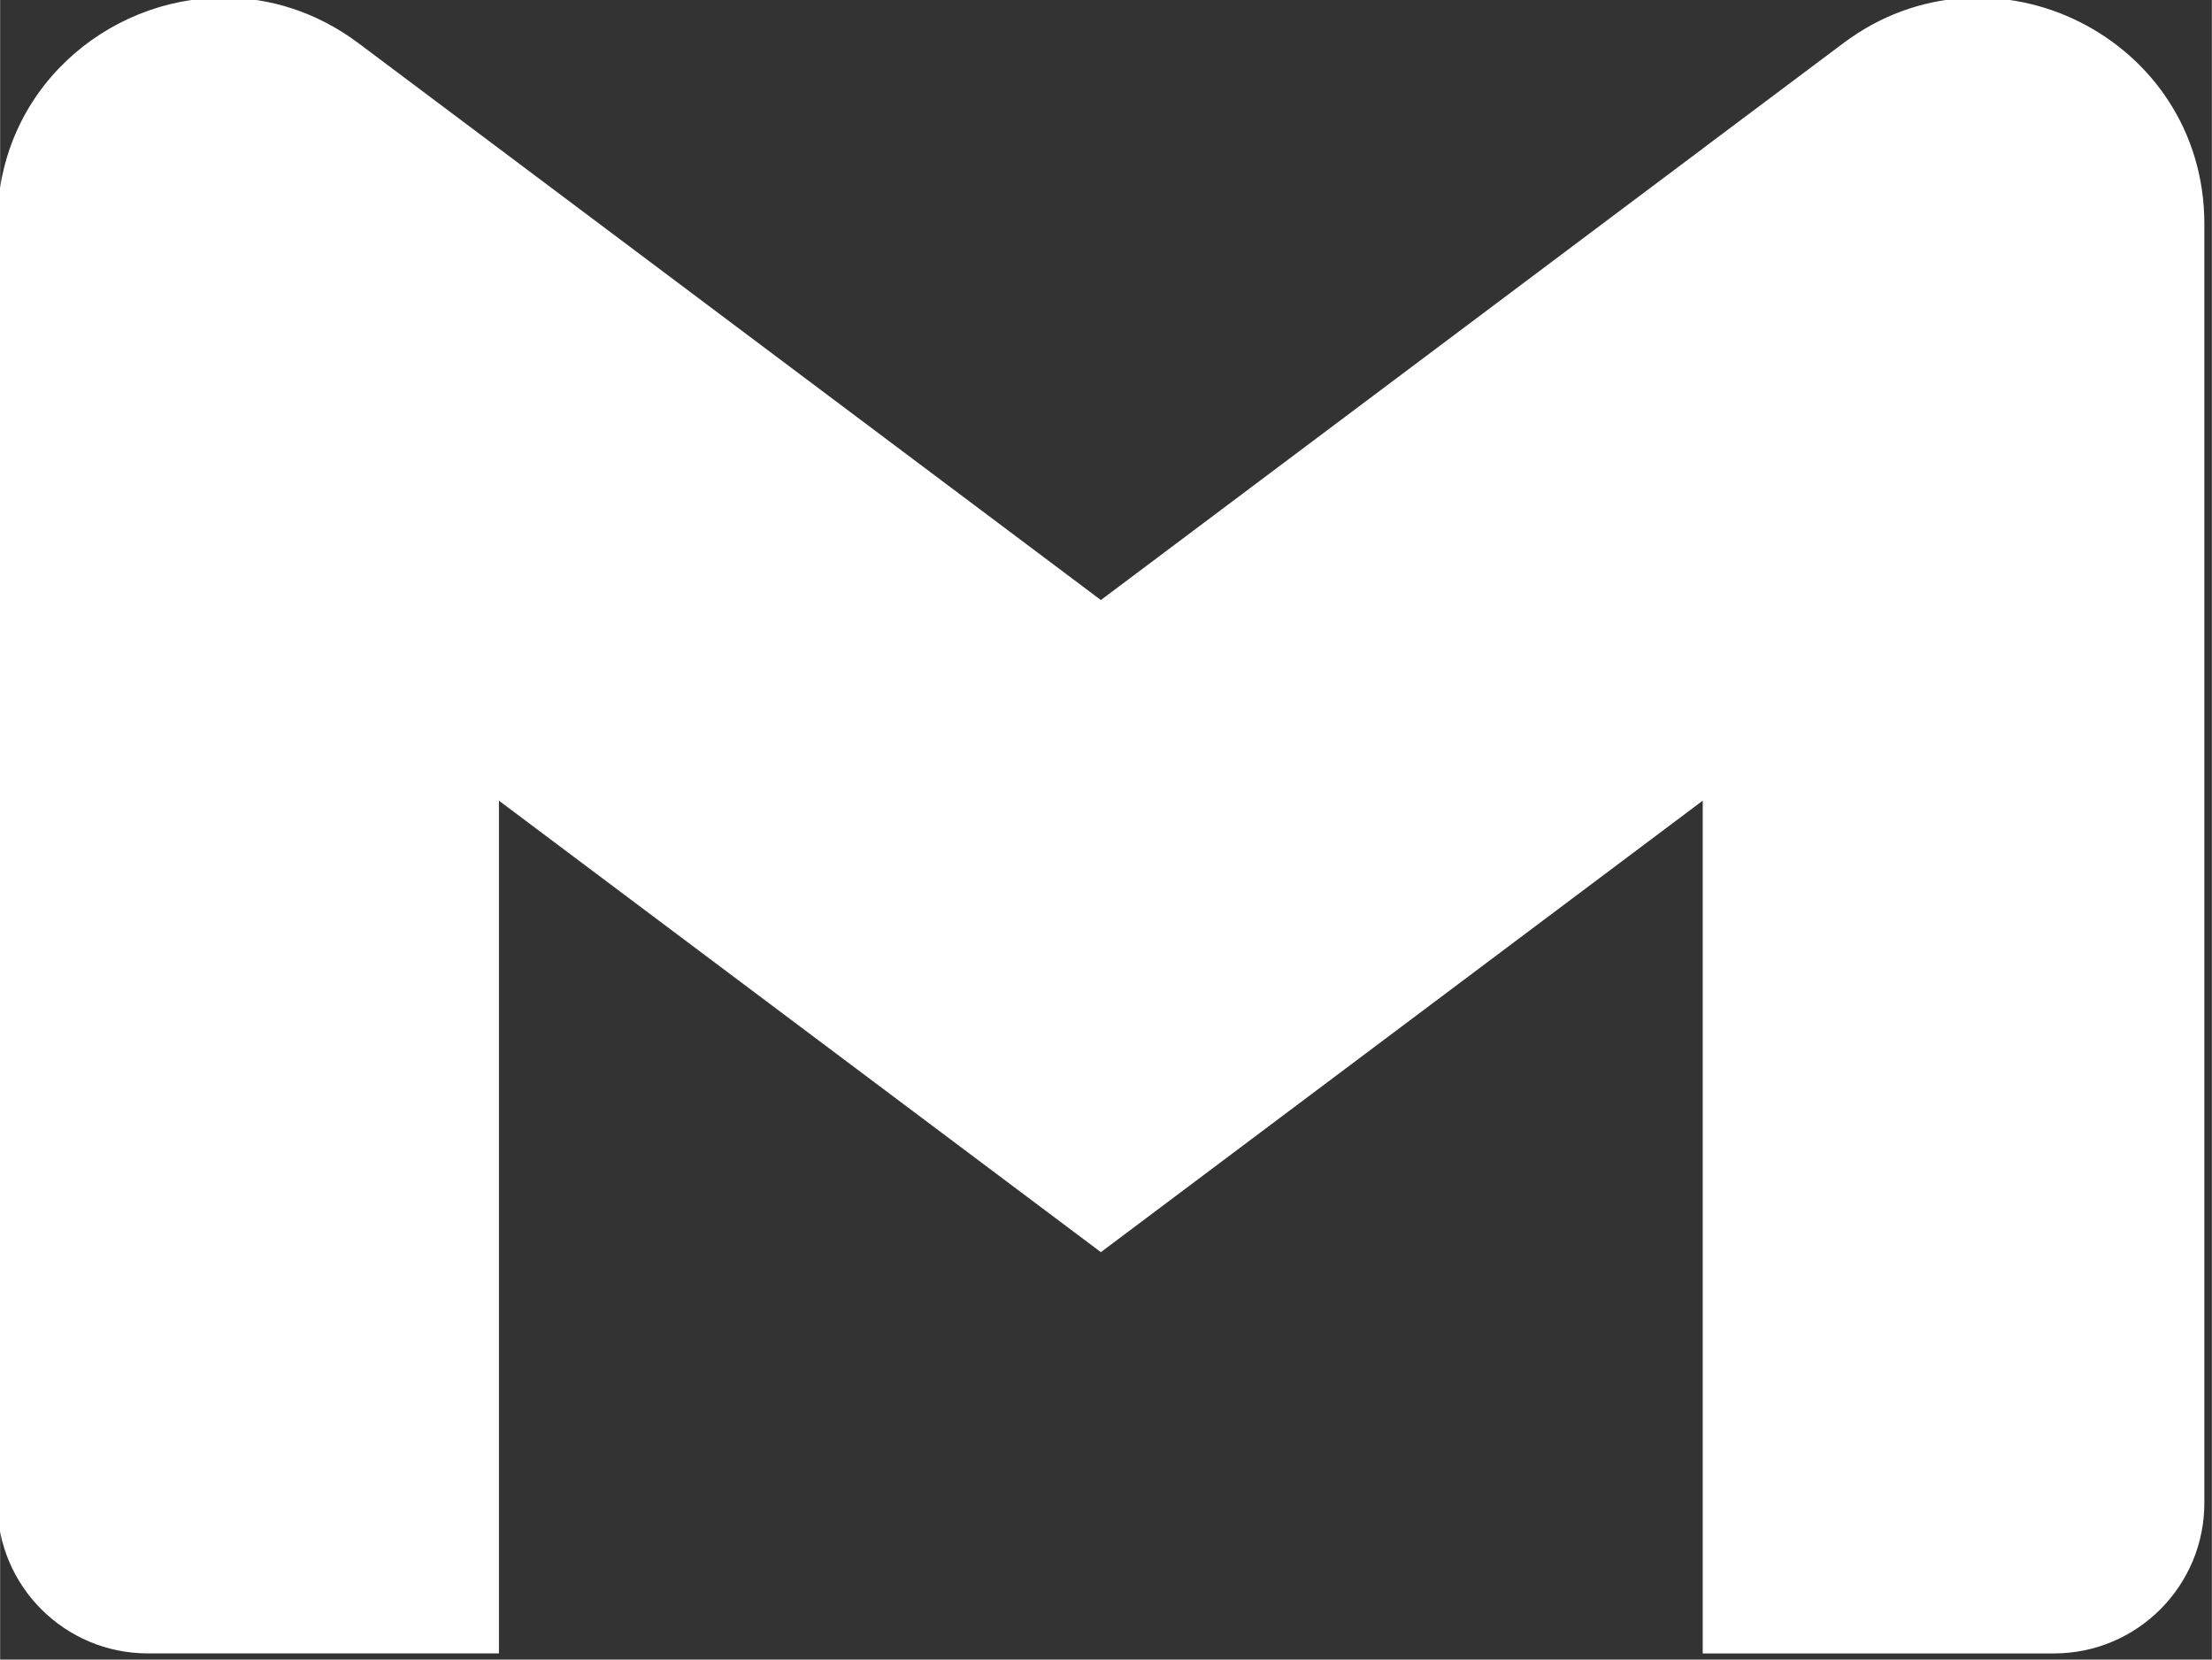 <?xml version="1.0" encoding="UTF-8" standalone="no"?>
<!-- Created with Inkscape (http://www.inkscape.org/) -->

<svg
   width="30"
   height="22.506"
   viewBox="0 0 7.937 5.955"
   version="1.1"
   id="svg5"
   inkscape:version="1.3 (0e150ed6c4, 2023-07-21)"
   sodipodi:docname="gmail.svg"
   xml:space="preserve"
   inkscape:export-filename="02.png"
   inkscape:export-xdpi="96"
   inkscape:export-ydpi="96"
   xmlns:inkscape="http://www.inkscape.org/namespaces/inkscape"
   xmlns:sodipodi="http://sodipodi.sourceforge.net/DTD/sodipodi-0.dtd"
   xmlns="http://www.w3.org/2000/svg"
   xmlns:svg="http://www.w3.org/2000/svg"><rect x="0" y="0" width="7.937" height="5.955" fill="#333333" stroke="none"/><sodipodi:namedview
     id="namedview7"
     pagecolor="#3a3a3a"
     bordercolor="#000000"
     borderopacity="0.25"
     inkscape:showpageshadow="2"
     inkscape:pageopacity="0"
     inkscape:pagecheckerboard="0"
     inkscape:deskcolor="#4f4f4f"
     inkscape:document-units="px"
     showgrid="false"
     showborder="false"
     inkscape:zoom="13.365385"
     inkscape:cx="30.825898"
     inkscape:cy="26.3741"
     inkscape:window-width="1920"
     inkscape:window-height="1057"
     inkscape:window-x="1358"
     inkscape:window-y="815"
     inkscape:window-maximized="1"
     inkscape:current-layer="layer1"
     showguides="true" /><defs
     id="defs2" /><g
     inkscape:label="Capa 1"
     inkscape:groupmode="layer"
     id="layer1"
     transform="translate(187.044,-497.339)"><g
       id="g23608-9-0-95"
       transform="matrix(0.09,0,0,0.09,-191.734,493.552)"
       style="fill:#ffffff;fill-opacity:1;stroke-width:2.933"><path
         id="path23587-2-5-27"
         style="fill:#ffffff;fill-opacity:1;stroke-width:2.581"
         d="m 61.034,41.983 c -4.664,-0.001 -9.035,3.685 -9.035,9.018 v 3.312 4.687 43 c 0,3.32 2.692,5.999 6.002,5.999 H 72 V 74 L 96.001,92.001 119.999,74 v 34 h 14.002 c 3.32,0 5.999,-2.689 5.999,-5.999 V 59 51.001 c 0,-7.42 -8.469,-11.649 -14.399,-7.199 l -5.602,4.198 v 0.003 l -2.63,1.971 L 96.001,66.001 71.629,47.72 66.401,43.801 c -1.671,-1.252 -3.541,-1.818 -5.366,-1.819 z" /></g></g></svg>
